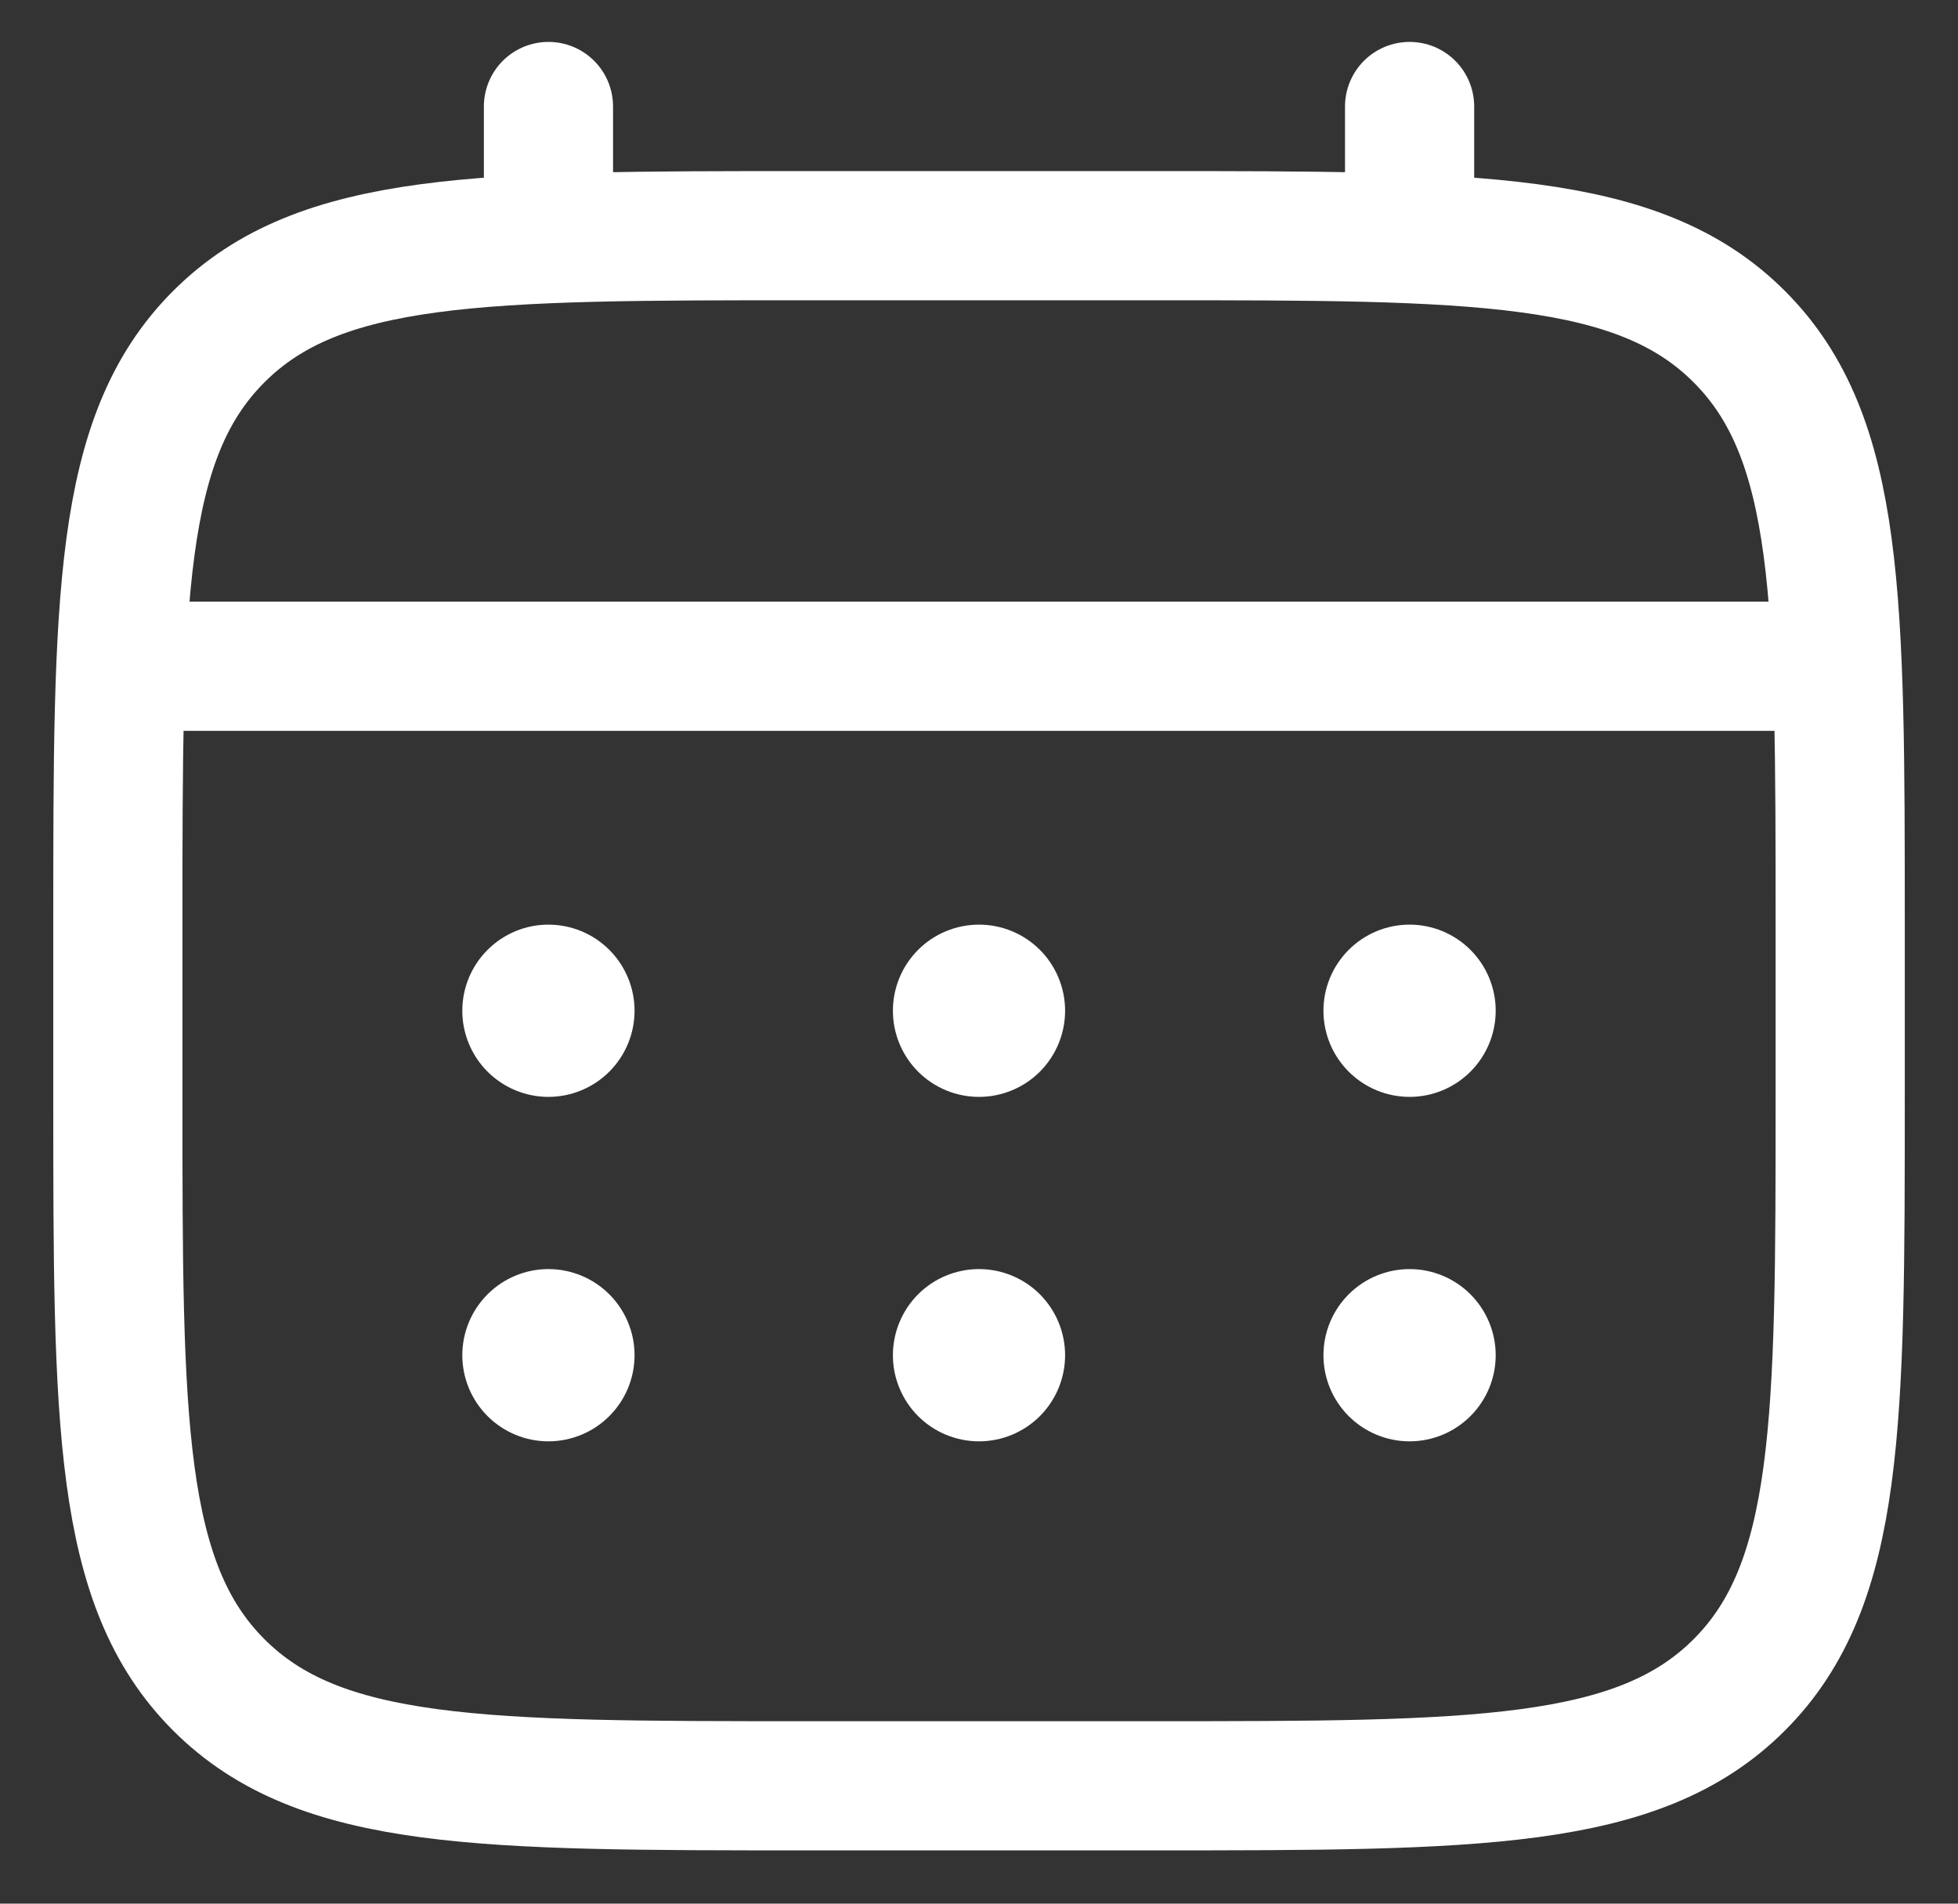 <svg width="36" height="35" viewBox="0 0 36 35" fill="none" xmlns="http://www.w3.org/2000/svg">
<rect x="0" y="0" width="36" height="35" fill="#333333" stroke="none"/>
<path d="M2.167 17C2.167 11.029 2.167 8.043 4.023 6.189C5.877 4.333 8.863 4.333 14.834 4.333H21.167C27.138 4.333 30.124 4.333 31.978 6.189C33.834 8.043 33.834 11.029 33.834 17V20.167C33.834 26.137 33.834 29.123 31.978 30.978C30.124 32.833 27.138 32.833 21.167 32.833H14.834C8.863 32.833 5.877 32.833 4.023 30.978C2.167 29.123 2.167 26.137 2.167 20.167V17Z" stroke="white" stroke-width="2.375"/>
<path d="M10.084 4.333V1.958M25.917 4.333V1.958M2.959 12.25H33.042" stroke="white" stroke-width="2.375" stroke-linecap="round"/>
<path d="M27.5 24.917C27.5 25.337 27.333 25.739 27.036 26.036C26.739 26.333 26.337 26.5 25.917 26.5C25.497 26.5 25.094 26.333 24.797 26.036C24.5 25.739 24.333 25.337 24.333 24.917C24.333 24.497 24.5 24.094 24.797 23.797C25.094 23.5 25.497 23.333 25.917 23.333C26.337 23.333 26.739 23.5 27.036 23.797C27.333 24.094 27.5 24.497 27.5 24.917ZM27.5 18.583C27.5 19.003 27.333 19.406 27.036 19.703C26.739 20 26.337 20.167 25.917 20.167C25.497 20.167 25.094 20 24.797 19.703C24.5 19.406 24.333 19.003 24.333 18.583C24.333 18.163 24.5 17.761 24.797 17.464C25.094 17.167 25.497 17 25.917 17C26.337 17 26.739 17.167 27.036 17.464C27.333 17.761 27.5 18.163 27.5 18.583ZM19.583 24.917C19.583 25.337 19.416 25.739 19.12 26.036C18.823 26.333 18.42 26.5 18 26.5C17.58 26.5 17.177 26.333 16.88 26.036C16.584 25.739 16.417 25.337 16.417 24.917C16.417 24.497 16.584 24.094 16.88 23.797C17.177 23.5 17.58 23.333 18 23.333C18.42 23.333 18.823 23.5 19.12 23.797C19.416 24.094 19.583 24.497 19.583 24.917ZM19.583 18.583C19.583 19.003 19.416 19.406 19.12 19.703C18.823 20 18.42 20.167 18 20.167C17.58 20.167 17.177 20 16.88 19.703C16.584 19.406 16.417 19.003 16.417 18.583C16.417 18.163 16.584 17.761 16.88 17.464C17.177 17.167 17.58 17 18 17C18.42 17 18.823 17.167 19.12 17.464C19.416 17.761 19.583 18.163 19.583 18.583ZM11.667 24.917C11.667 25.337 11.5 25.739 11.203 26.036C10.906 26.333 10.503 26.5 10.083 26.5C9.663 26.5 9.261 26.333 8.964 26.036C8.667 25.739 8.5 25.337 8.5 24.917C8.5 24.497 8.667 24.094 8.964 23.797C9.261 23.5 9.663 23.333 10.083 23.333C10.503 23.333 10.906 23.5 11.203 23.797C11.5 24.094 11.667 24.497 11.667 24.917ZM11.667 18.583C11.667 19.003 11.5 19.406 11.203 19.703C10.906 20 10.503 20.167 10.083 20.167C9.663 20.167 9.261 20 8.964 19.703C8.667 19.406 8.5 19.003 8.5 18.583C8.5 18.163 8.667 17.761 8.964 17.464C9.261 17.167 9.663 17 10.083 17C10.503 17 10.906 17.167 11.203 17.464C11.5 17.761 11.667 18.163 11.667 18.583Z" fill="white"/>
</svg>
